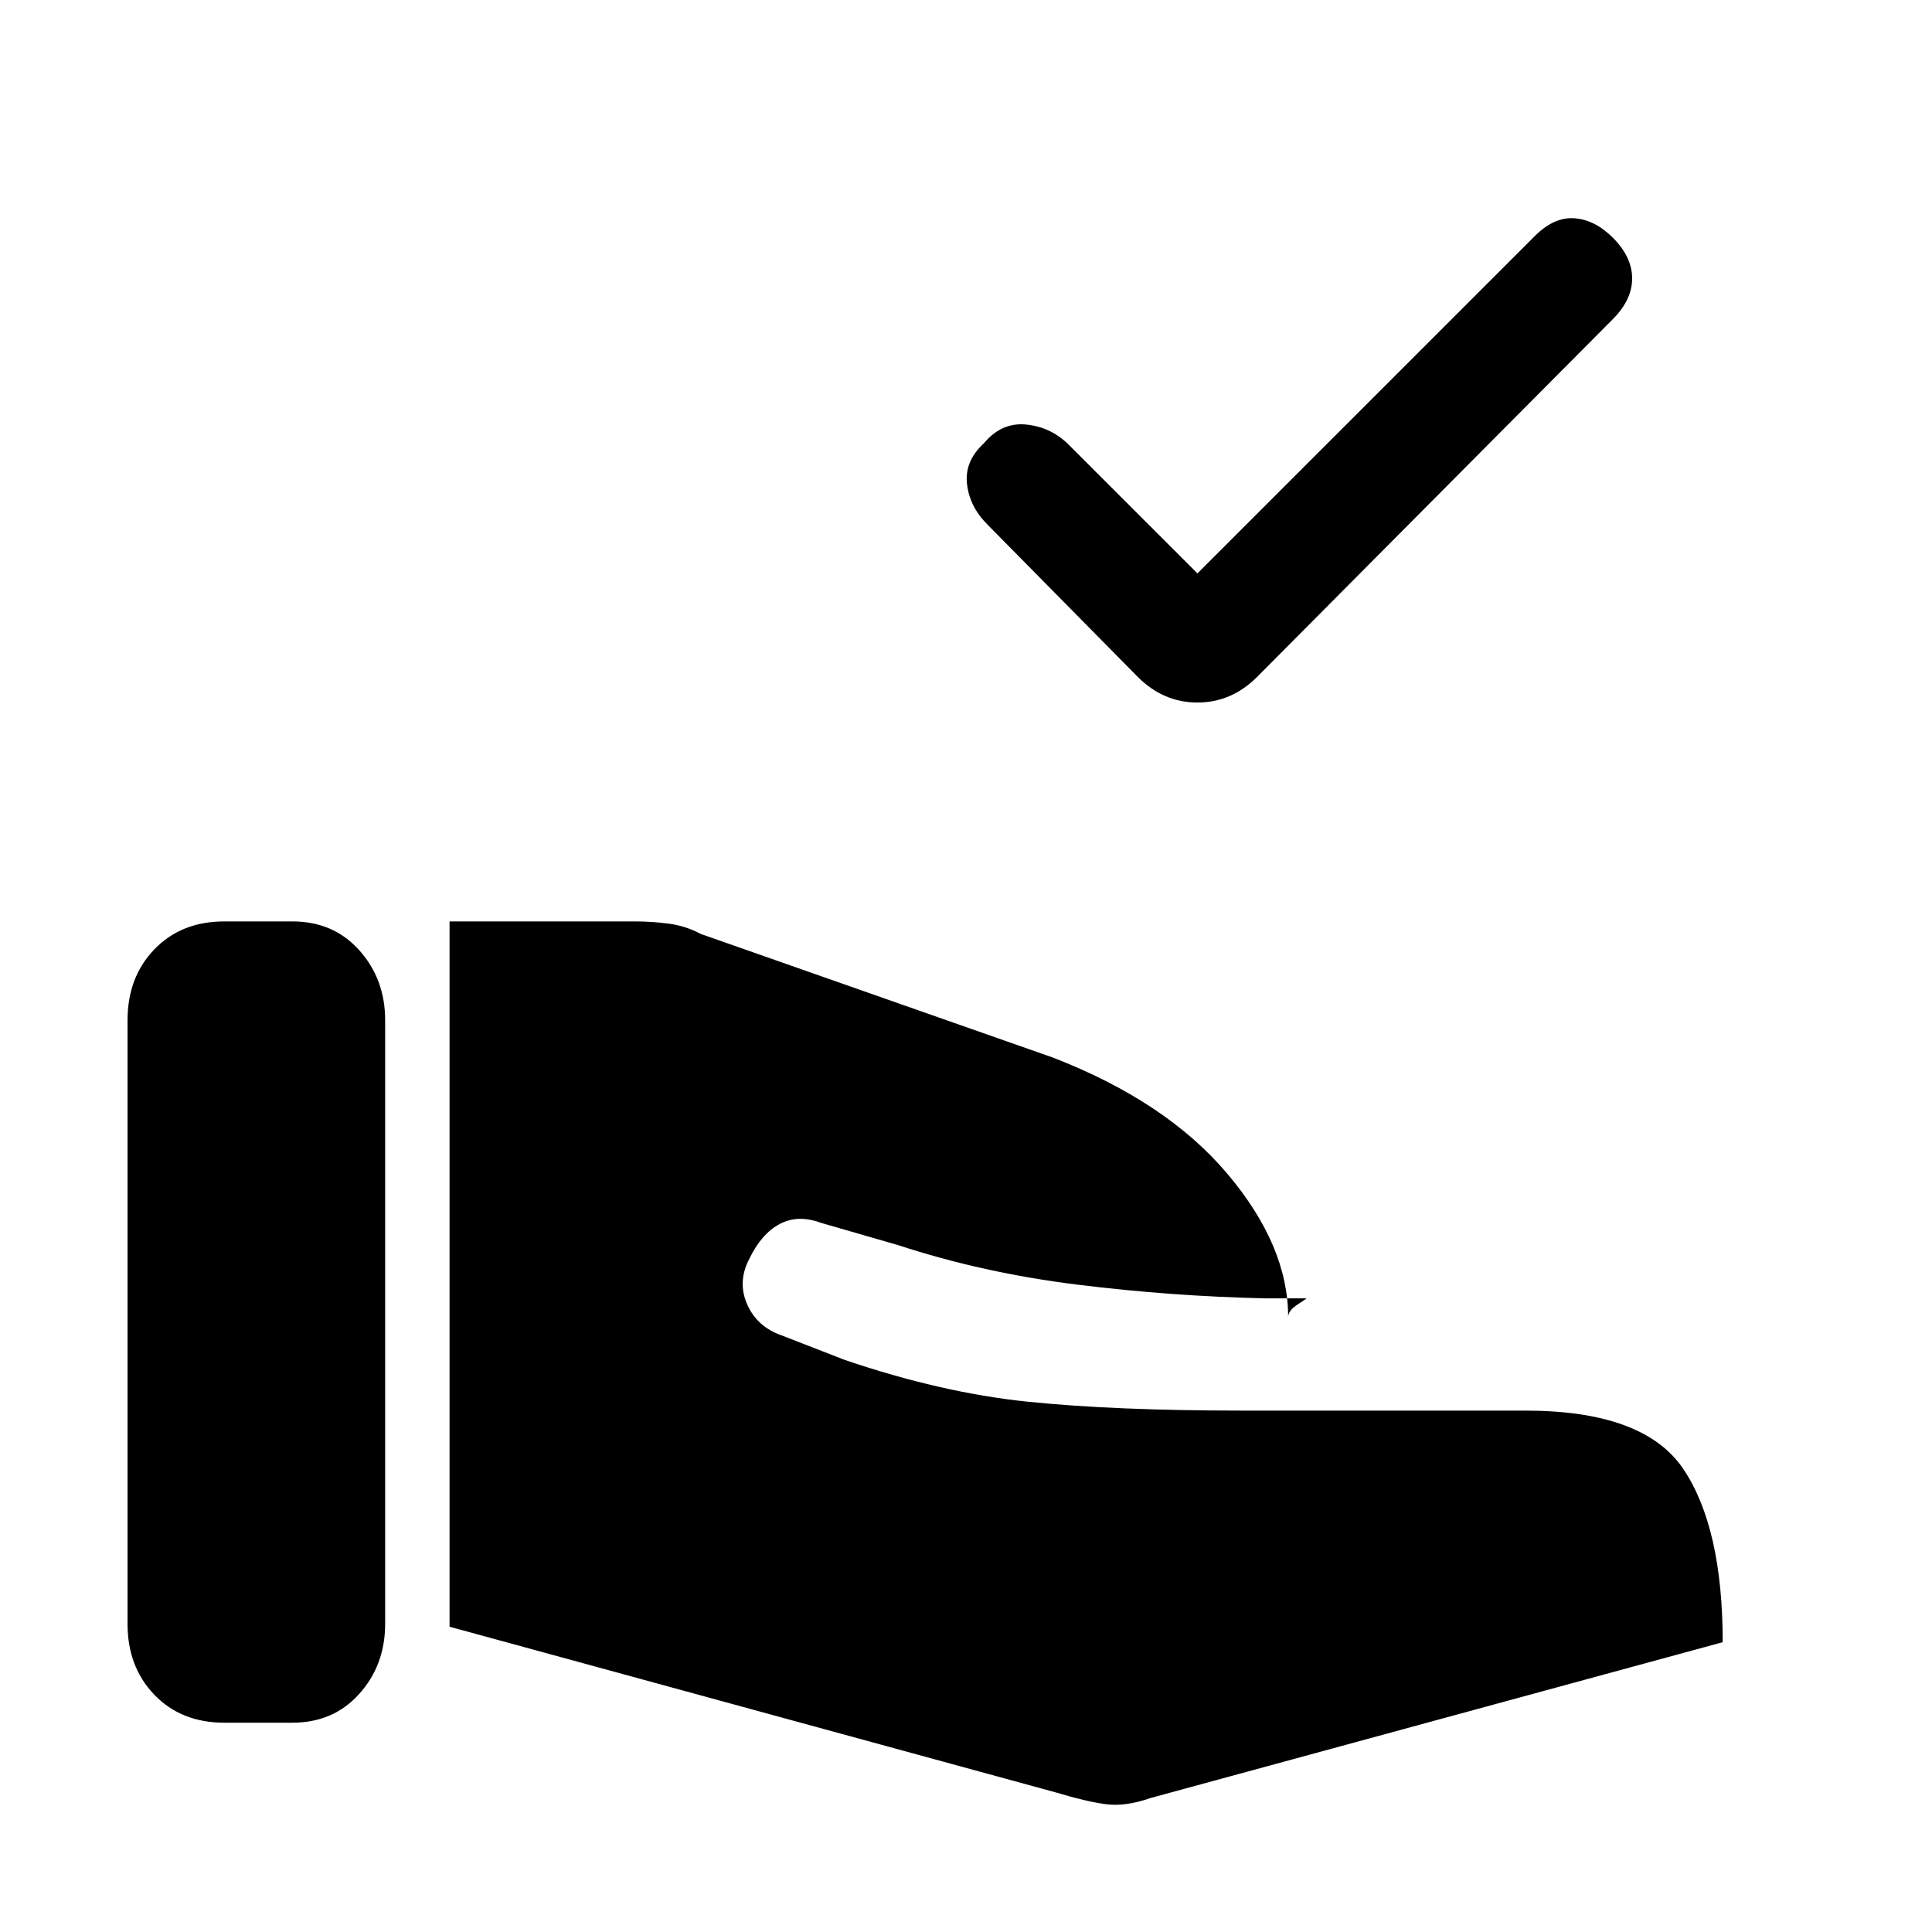 <svg xmlns="http://www.w3.org/2000/svg" height="20" viewBox="0 -960 960 960" width="20"><path d="m525.38-69.15-302-82.54v-350.46h92.24q8.23 0 16.69 1.11 8.46 1.12 15.92 5.12l174.85 61.38q56.3 21.77 86.65 57.62 30.35 35.84 30.35 71.38 0-3.23 4.69-6.27 4.69-3.04 4.38-3.04h-20.07q-46.7-1-93.62-6.8-46.92-5.81-89.23-19.66l-38.31-11.07q-11.46-4.24-20.54.61-9.07 4.85-15.07 17.31-6 11.46-1 22.69t17.46 15.46l30.85 12q48.15 16.39 91.07 20.81 42.93 4.42 106.85 4.42h140.31q59.15 0 78.65 29.12Q856-200.85 856-144L571.85-66.62q-12.7 4.47-22.62 3.08-9.92-1.38-23.85-5.61Zm-462-83.93v-300q0-21.38 13.35-35.23 13.35-13.84 34.73-13.84h33.85q20.38 0 33.23 14.34 12.84 14.35 12.84 34.73v300q0 20.39-12.84 34.73Q165.69-104 145.31-104h-33.85q-21.38 0-34.73-13.85-13.35-13.84-13.35-35.23Zm531.62-522 167.62-167.61q9.61-9.62 19.76-8.85 10.16.77 19 9.62 9.62 9.61 9.62 20.27 0 10.65-9.62 20.27L624.62-623.62q-12.7 12.7-29.62 12.7t-29.62-12.7l-74.76-75.76q-8.85-8.85-10.12-20.16-1.27-11.31 8.35-20.15 8.84-10.62 21.15-9.35 12.31 1.27 21.15 10.12L595-675.08Z"/></svg>